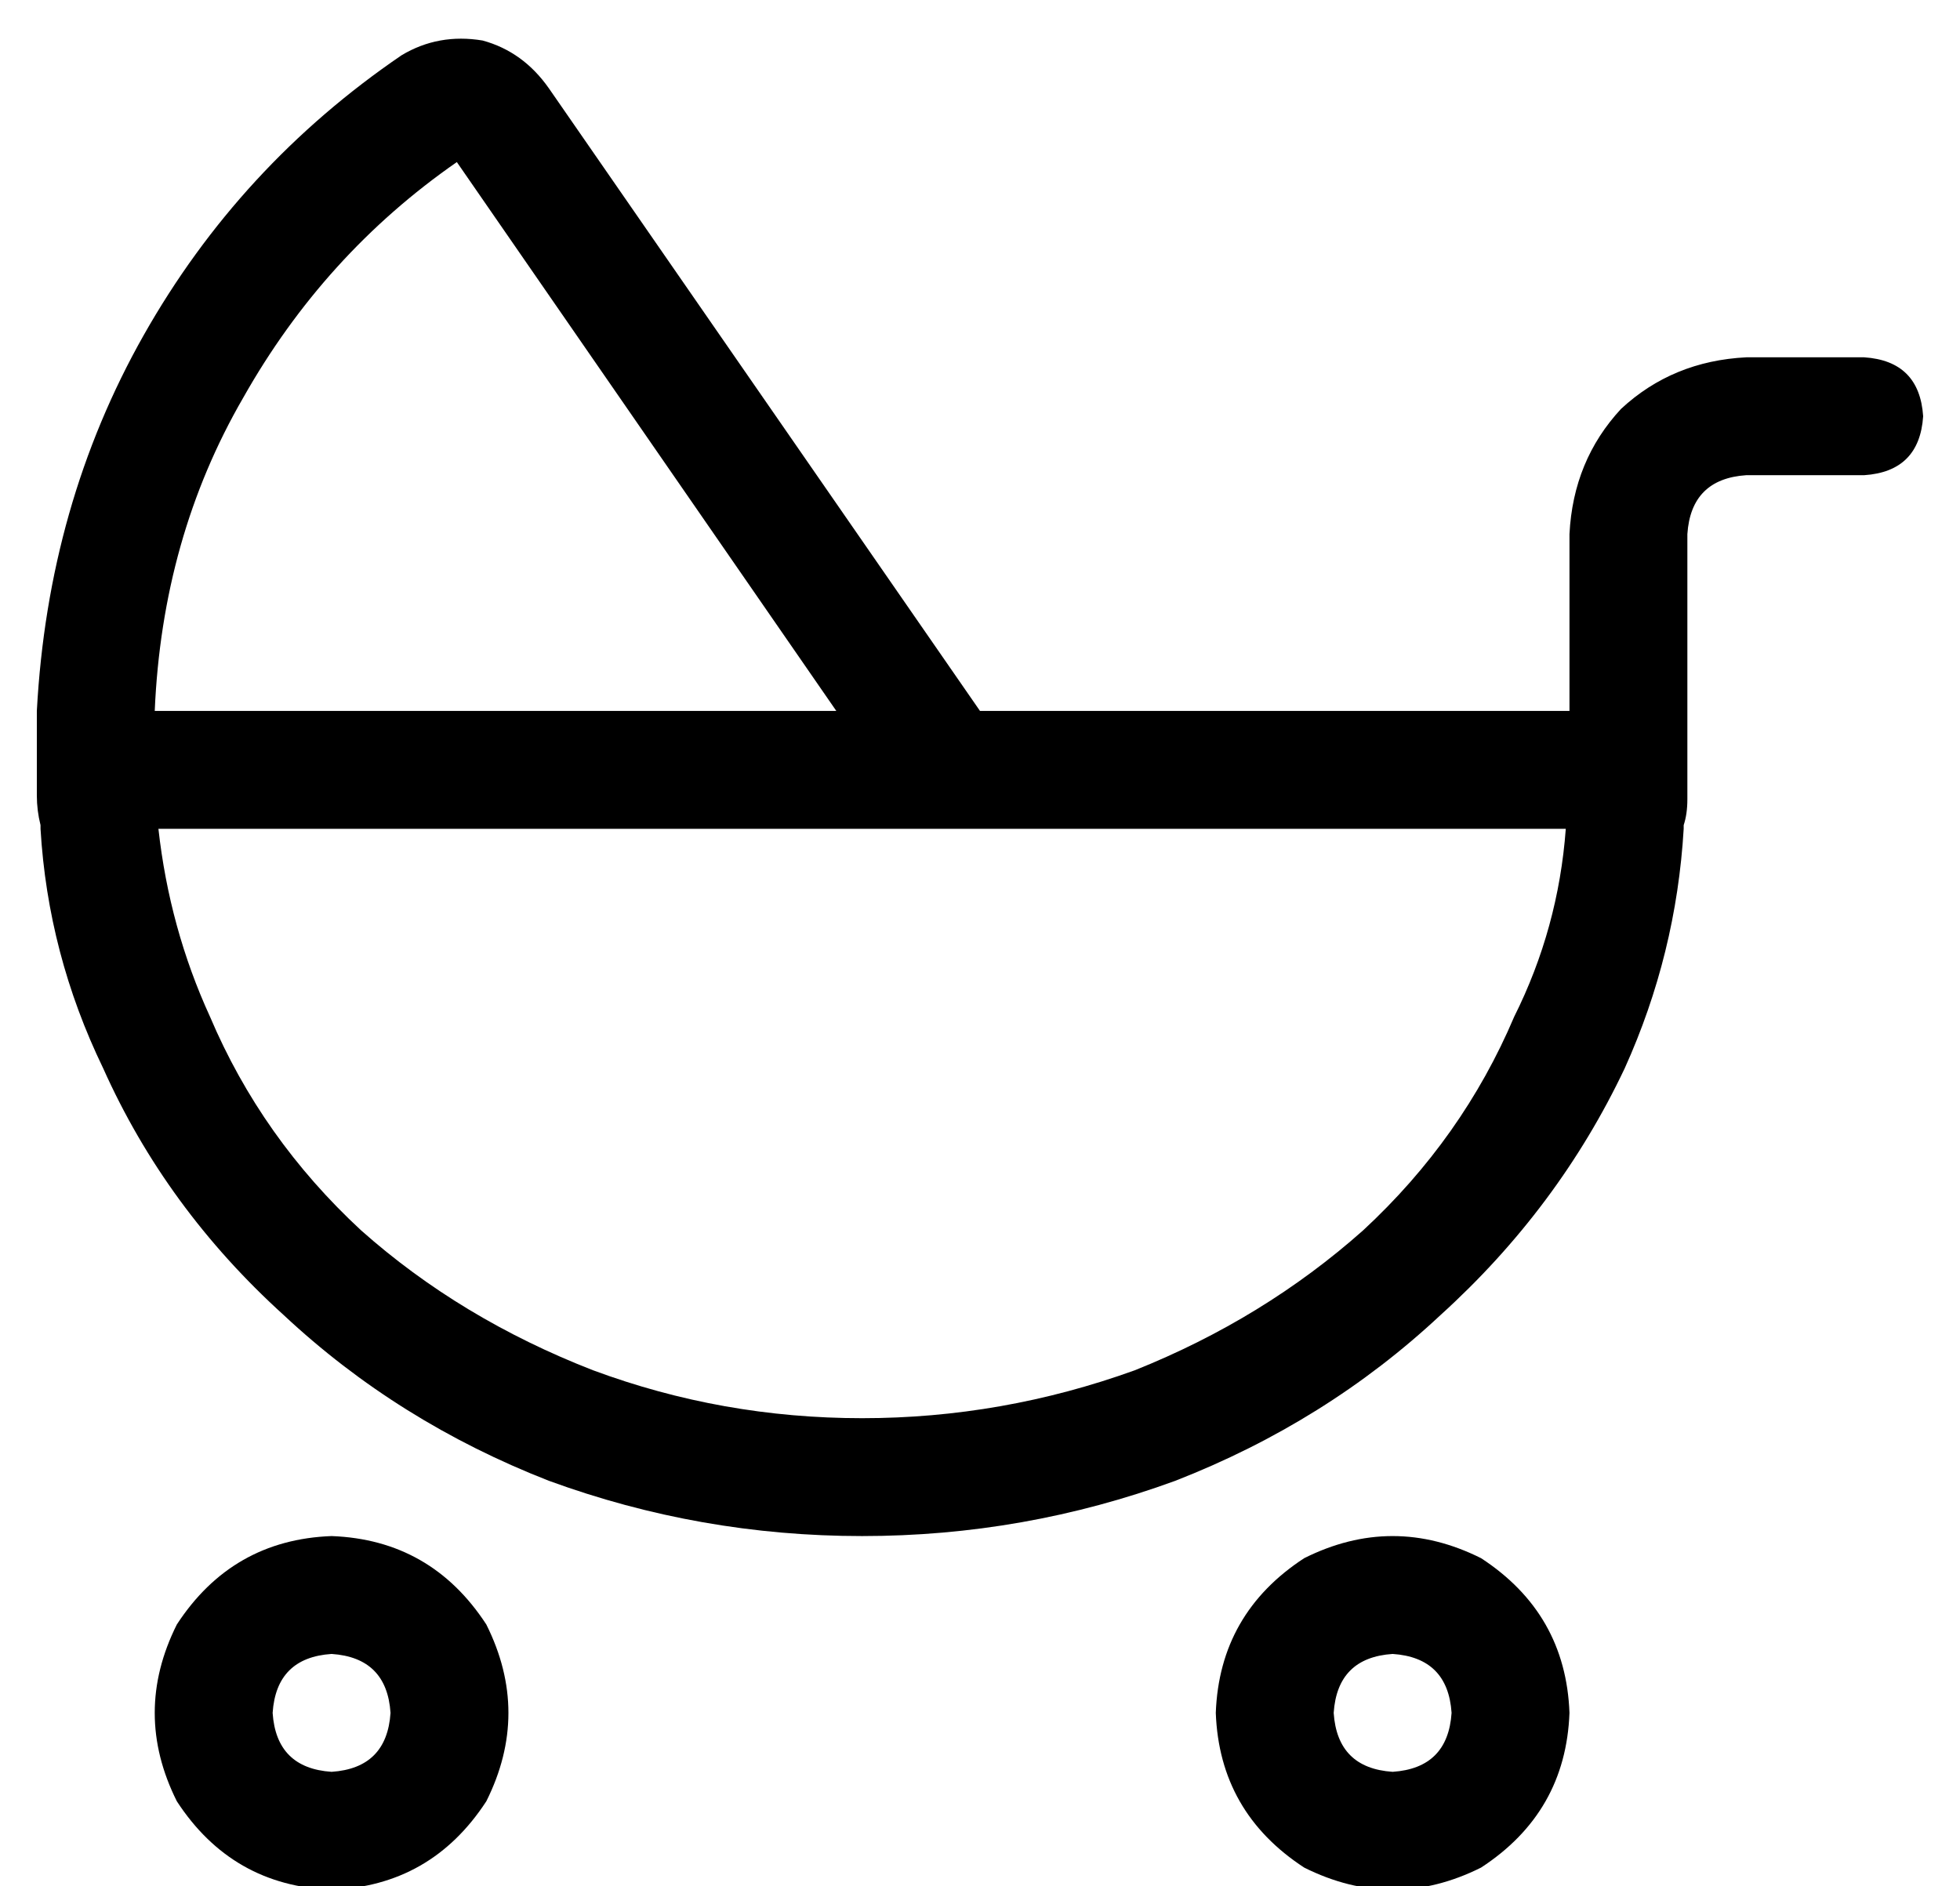 <?xml version="1.0" standalone="no"?>
<!DOCTYPE svg PUBLIC "-//W3C//DTD SVG 1.1//EN" "http://www.w3.org/Graphics/SVG/1.1/DTD/svg11.dtd" >
<svg xmlns="http://www.w3.org/2000/svg" xmlns:xlink="http://www.w3.org/1999/xlink" version="1.1" viewBox="-10 -40 532 512">
   <path fill="currentColor"
d="M1 185v-1v0v0q-1 -4 -1 -8v-7v0v-16v0v0v0q3 -56 29 -102t70 -76q10 -6 22 -4q11 3 18 13l117 169v0h8v0v0v0h152v0v-48v0q1 -20 14 -34q14 -13 34 -14h32v0q15 1 16 16q-1 15 -16 16h-32v0q-15 1 -16 16v48v0v16v0v8v0v0v0q0 4 -1 7v1q-2 34 -16 65q-18 38 -50 67
q-31 29 -72 45q-41 15 -85 15t-85 -15q-41 -16 -72 -45q-32 -29 -49 -67q-15 -31 -17 -65v0zM217 153l-103 -149l103 149l-103 -149q-36 25 -58 64q-22 38 -24 85h185v0zM33 185q3 27 14 51q14 33 41 58q27 24 63 38q35 13 73 13t74 -13q35 -14 62 -38q27 -25 41 -58
q12 -24 14 -51h-159v0v0v0h-223v0zM80 441q15 -1 16 -16q-1 -15 -16 -16q-15 1 -16 16q1 15 16 16v0zM80 377q27 1 42 24q12 24 0 48q-15 23 -42 24q-27 -1 -42 -24q-12 -24 0 -48q15 -23 42 -24v0zM384 425q-1 -15 -16 -16q-15 1 -16 16q1 15 16 16q15 -1 16 -16v0z
M320 425q1 -27 24 -42q24 -12 48 0q23 15 24 42q-1 27 -24 42q-24 12 -48 0q-23 -15 -24 -42v0z" />
</svg>
